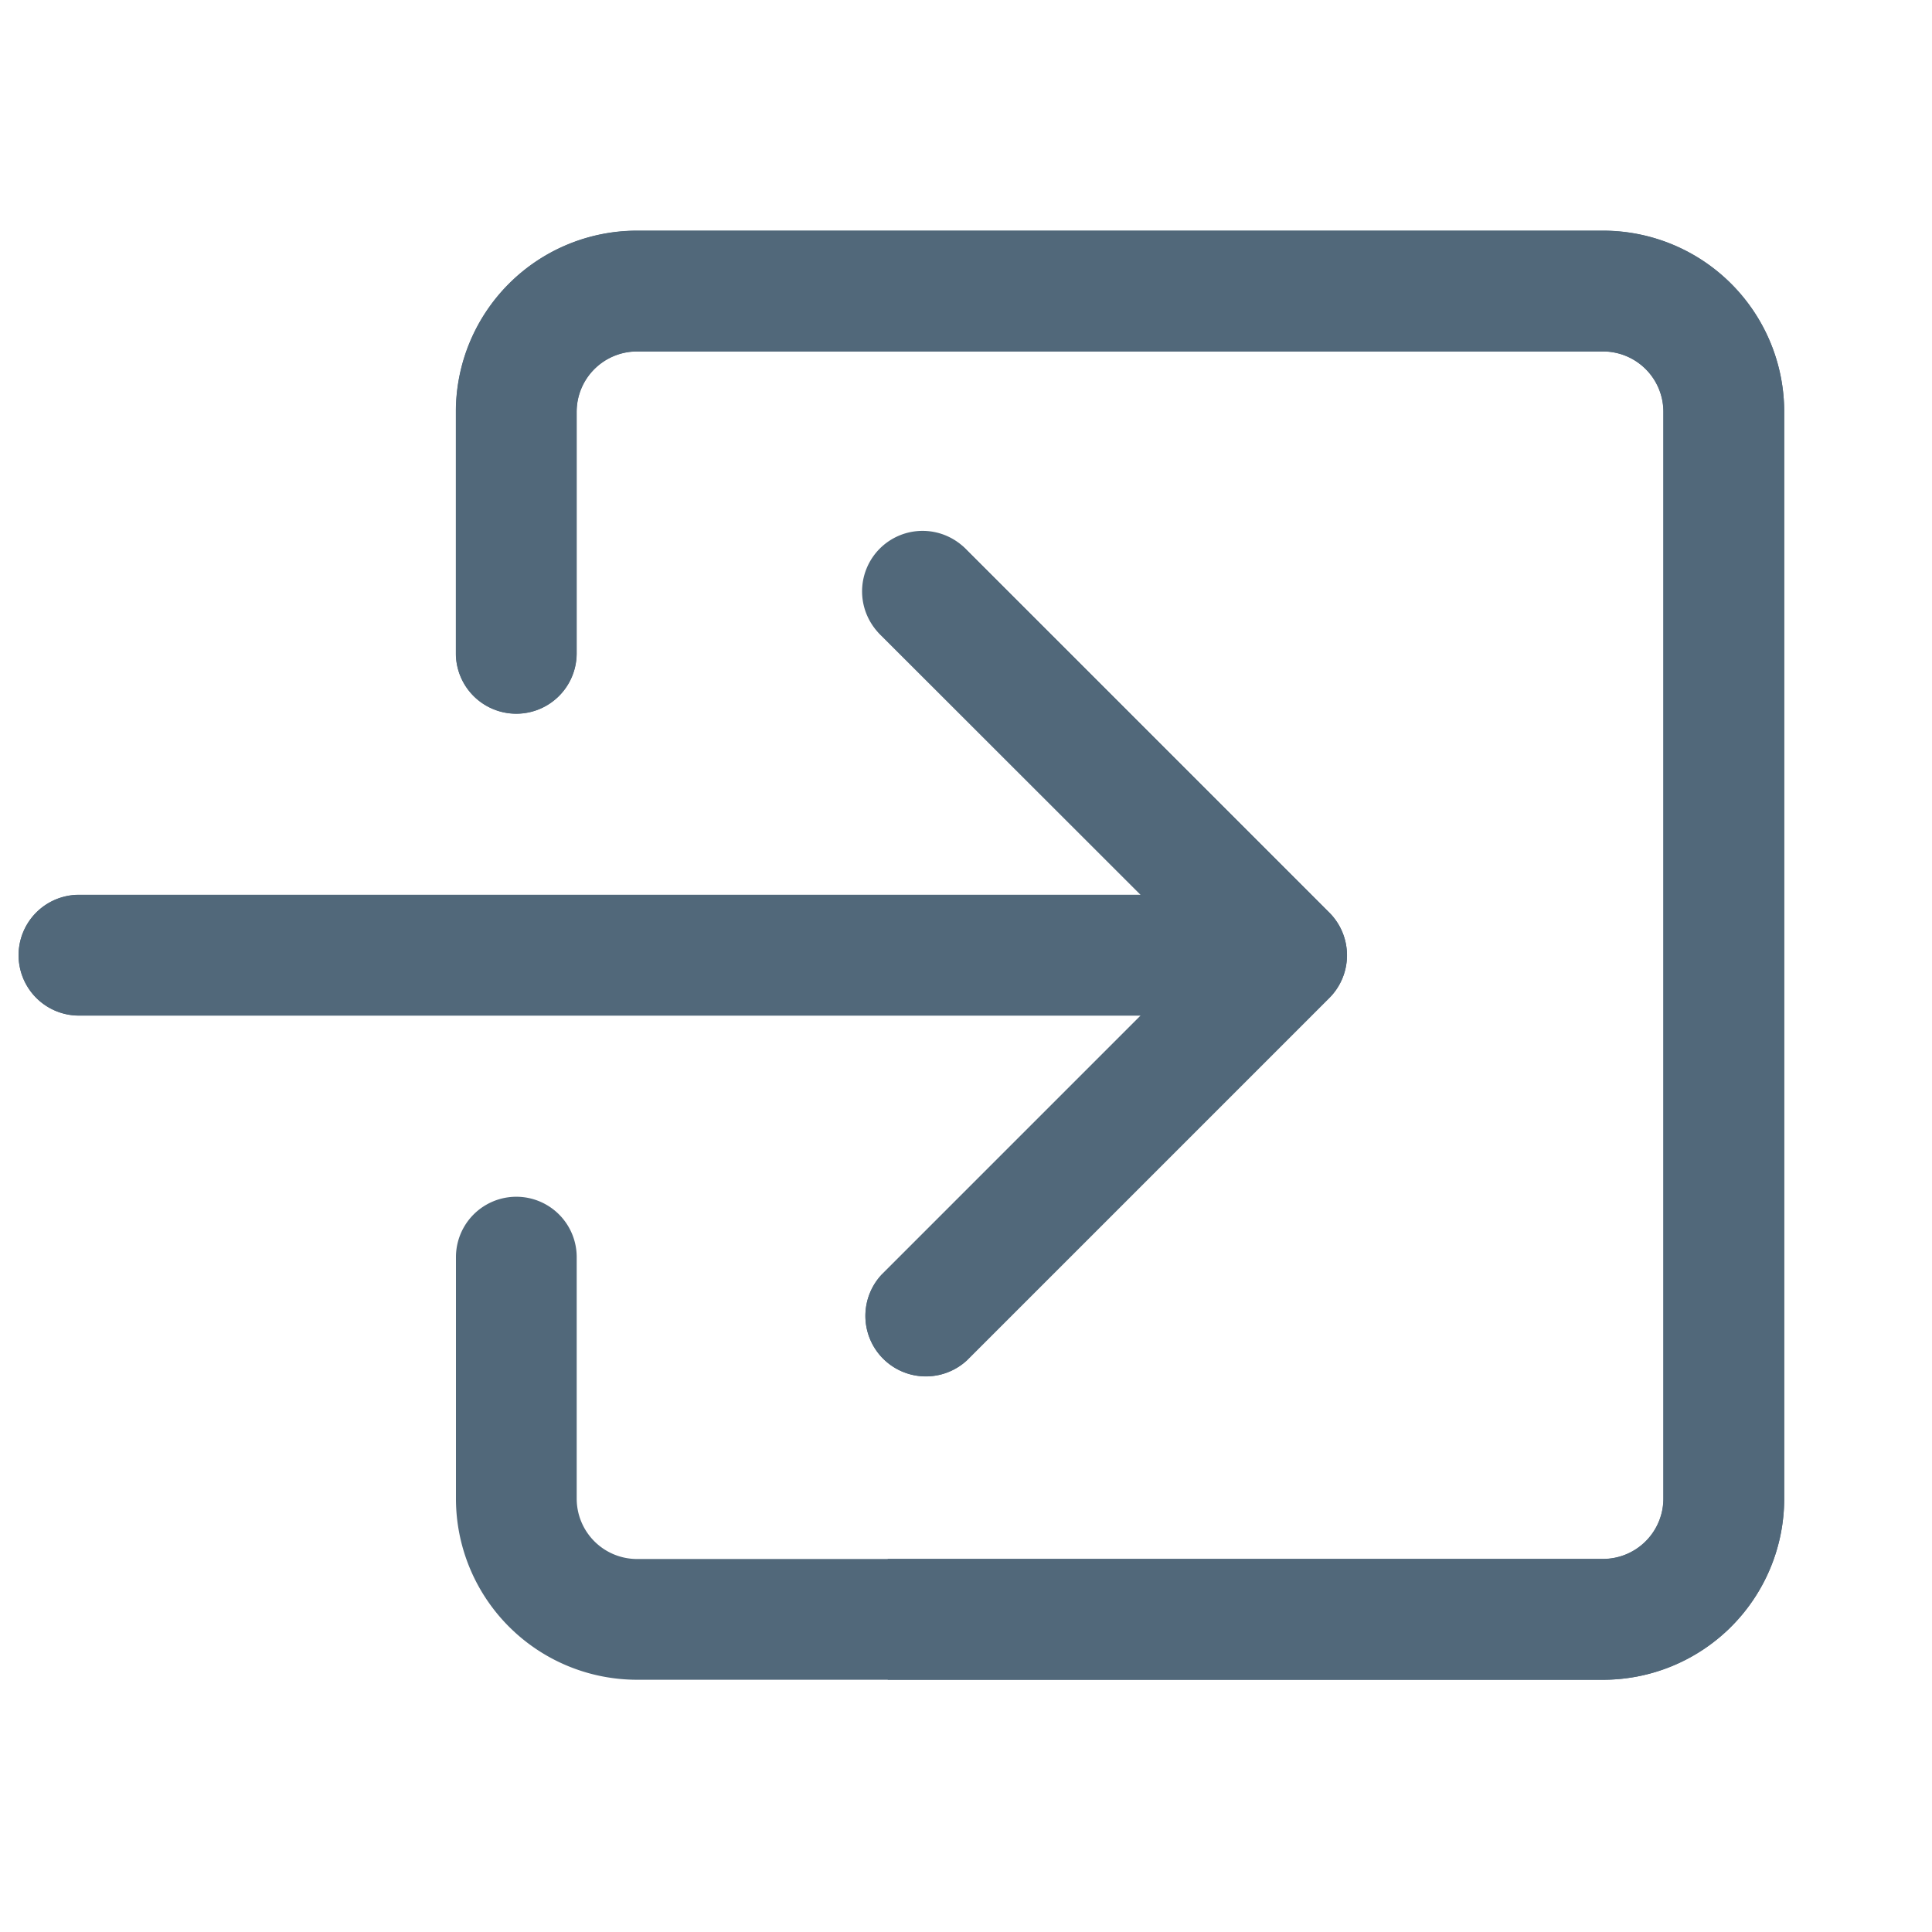 <?xml version="1.0" encoding="UTF-8" standalone="no"?>
<svg
   width="16"
   height="16"
   fill="currentColor"
   class="bi bi-box-arrow-in-right"
   viewBox="0 0 16 16"
   version="1.1"
   id="svg6"
   sodipodi:docname="box-arrow-in-right.svg"
   inkscape:version="1.1.2 (b8e25be833, 2022-02-05)"
   xmlns:inkscape="http://www.inkscape.org/namespaces/inkscape"
   xmlns:sodipodi="http://sodipodi.sourceforge.net/DTD/sodipodi-0.dtd"
   xmlns="http://www.w3.org/2000/svg"
   xmlns:svg="http://www.w3.org/2000/svg"
   xmlns:rdf="http://www.w3.org/1999/02/22-rdf-syntax-ns#"
   xmlns:cc="http://creativecommons.org/ns#"
   xmlns:dc="http://purl.org/dc/elements/1.1/">
  <defs
     id="defs10" />
  <sodipodi:namedview
     id="namedview8"
     pagecolor="#ffffff"
     bordercolor="#666666"
     borderopacity="1.0"
     inkscape:pageshadow="2"
     inkscape:pageopacity="0.0"
     inkscape:pagecheckerboard="0"
     showgrid="false"
     inkscape:zoom="88.144074"
     inkscape:cx="14.896067"
     inkscape:cy="9.3256411"
     inkscape:window-width="3840"
     inkscape:window-height="2480"
     inkscape:window-x="-11"
     inkscape:window-y="-11"
     inkscape:window-maximized="1"
     inkscape:current-layer="svg6"
     inkscape:document-rotation="0" />
  <path
     fill-rule="evenodd"
     d="m 4.776,3.411 a 0.5,0.5 0 0 1 0.5,-0.5 h 8 a 0.5,0.5 0 0 1 0.5,0.5 v 9 a 0.5,0.5 0 0 1 -0.5,0.5 H 5.276 a 0.5,0.5 0 0 1 -0.5,-0.5 v -2 a 0.5,0.5 0 0 0 -1,0 v 2 a 1.5,1.5 0 0 0 1.5,1.5 h 8 a 1.5,1.5 0 0 0 1.5,-1.5 V 3.411 a 1.5,1.5 0 0 0 -1.5,-1.5 H 5.276 a 1.5,1.5 0 0 0 -1.5,1.5 v 2 a 0.5,0.5 0 0 0 1,0 z"
     id="path2"
     style="fill:#51687a;fill-opacity:1" />
  <path
     fill-rule="evenodd"
     d="m 11.008,8.265 a 0.5,0.5 0 0 0 0,-0.708 l -3,-3 a 0.501,0.501 0 1 0 -0.708,0.708 l 2.147,2.146 H 0.654 a 0.5,0.5 0 0 0 0,1 H 9.447 l -2.147,2.146 a 0.501,0.501 0 0 0 0.708,0.708 z"
     id="path4"
     style="fill:#51687a;fill-opacity:1" />
  <path
     id="path1270"
     style="fill:#51687a;fill-opacity:1;fill-rule:evenodd"
     d="m 5.275,1.91 a 1.5,1.5 0 0 0 -1.5,1.5 v 2 a 0.5,0.5 0 0 0 1,0 v -2 a 0.5,0.5 0 0 1 0.5,-0.5 h 8 a 0.5,0.5 0 0 1 0.5,0.5 v 9 a 0.5,0.5 0 0 1 -0.5,0.5 H 7.352 c 2.885e-4,0.034 0,0.068 0,0.102 0,0.013 0.012,0.036 0,0.039 -0.015,0.004 -0.03,0.003 -0.045,0.006 0,0 0,0.002 0,0.002 0.015,-8.13e-4 0.03,-0.004 0.045,-0.004 0.007,2.53e-4 0.002,0.012 0,0.021 -0.001,0.004 0,0.007 0,0.01 v 0.182 0.643 h 5.924 a 1.5,1.5 0 0 0 1.5,-1.5 V 3.41 a 1.5,1.5 0 0 0 -1.5,-1.5 z M 7.352,13.076 c -0.015,-0.002 -0.03,-0.005 -0.045,-0.006 0,0 0,0.002 0,0.002 0.015,0.002 0.03,0.002 0.045,0.004 z" />
  <path
     id="path1272"
     style="fill:#51687a;fill-opacity:1;fill-rule:evenodd"
     d="M 7.631,4.41 A 0.501,0.501 0 0 0 7.301,5.266 L 9.447,7.41 H 0.654 a 0.5,0.5 0 0 0 0,1 H 9.447 L 7.301,10.557 a 0.501,0.501 0 0 0 0.707,0.709 l 3,-3 a 0.5,0.5 0 0 0 0,-0.709 l -3,-3 A 0.501,0.501 0 0 0 7.631,4.41 Z" />
</svg>
